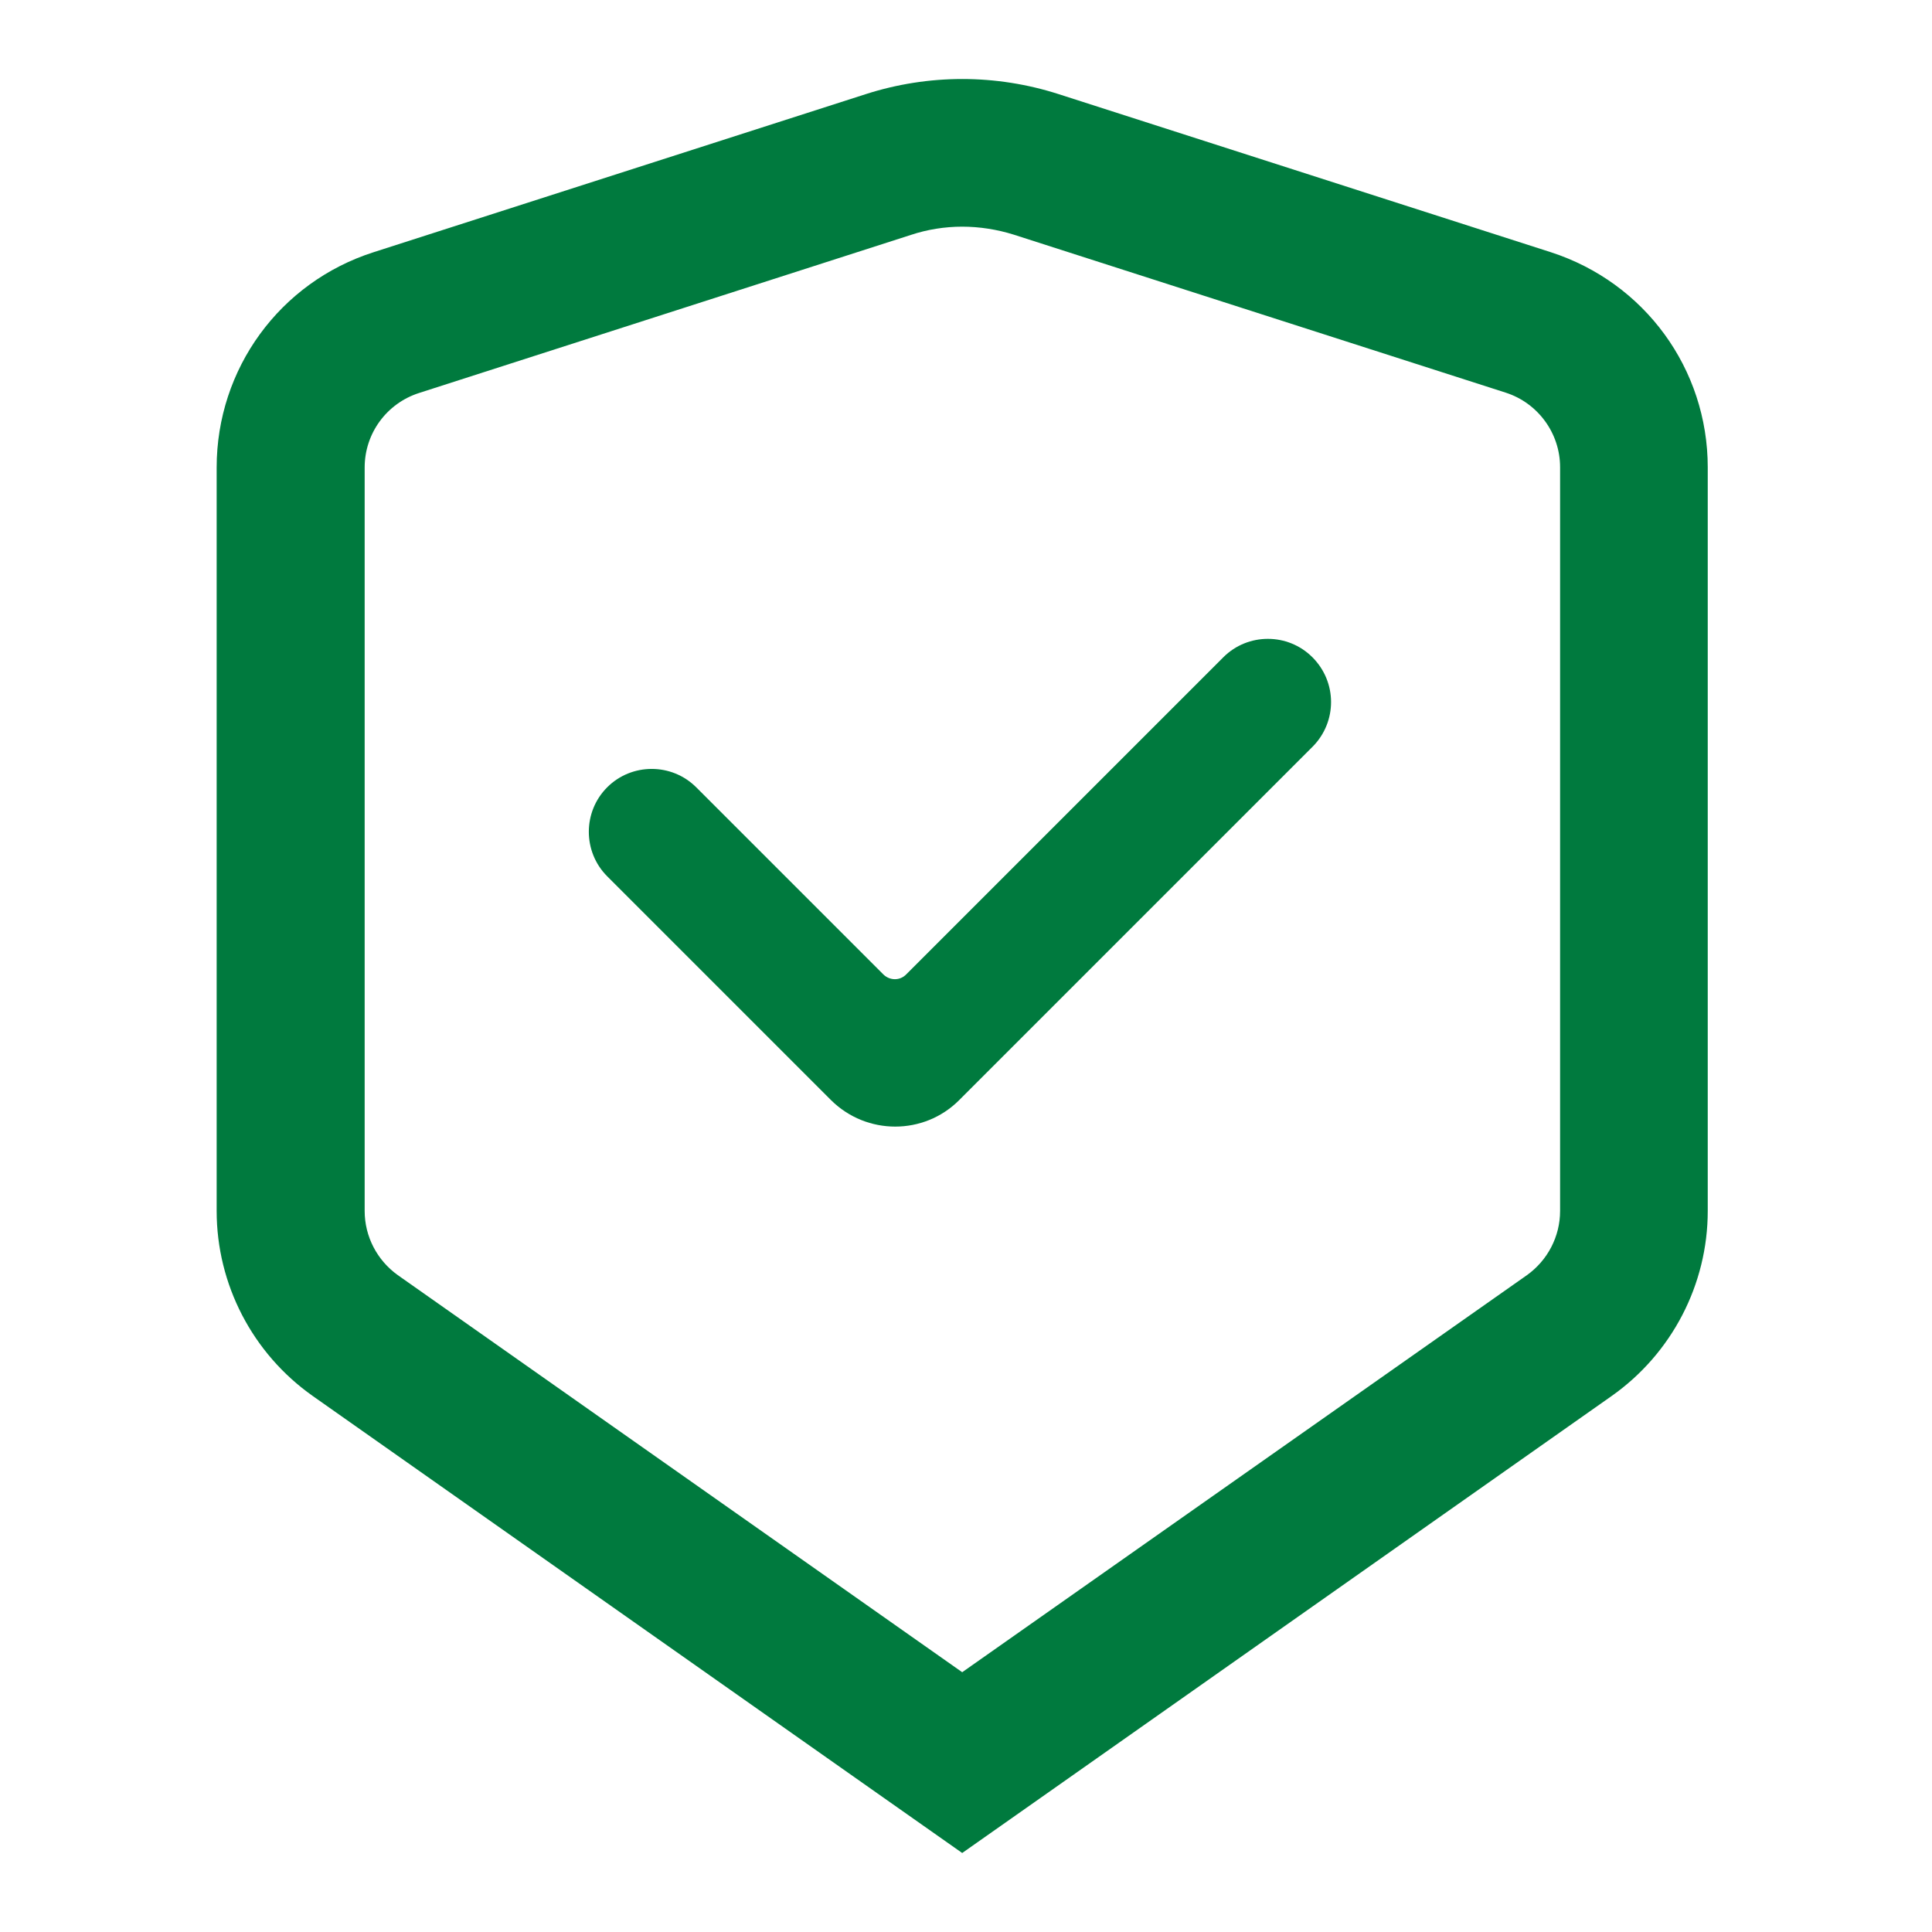 <?xml version="1.0" standalone="no"?><!DOCTYPE svg PUBLIC "-//W3C//DTD SVG 1.1//EN" "http://www.w3.org/Graphics/SVG/1.1/DTD/svg11.dtd"><svg t="1740040746372" class="icon" viewBox="0 0 1024 1024" version="1.1" xmlns="http://www.w3.org/2000/svg" p-id="3910" xmlns:xlink="http://www.w3.org/1999/xlink" width="200" height="200"><path d="M695.771 395.703L508.343 583.131c-18.651 18.651-49.006 18.651-67.84 0L321.829 464.457c-12.983-12.983-12.983-34.194 0-47.177 12.983-12.983 34.194-12.983 47.177 0l99.109 99.109c3.474 3.474 8.96 3.474 12.251 0l168.046-168.046c12.983-12.983 34.194-12.983 47.177 0 13.166 13.166 13.166 34.194 0.183 47.36z" p-id="3911" fill="#007A3E"></path><path d="M509.989 120.137c9.143 0 18.469 1.463 27.246 4.206l260.754 83.749c17.189 5.486 28.891 21.577 28.891 39.497V641.829c0 13.531-6.583 26.149-17.554 34.011L509.989 886.309 210.834 675.84c-10.971-7.863-17.554-20.48-17.554-34.011V247.771c0-18.103 11.703-34.011 28.891-39.497L482.743 124.526c8.777-2.926 18.103-4.389 27.246-4.389m0-78.263c-17.371 0-34.743 2.743-51.2 8.046L198.034 133.669c-49.737 15.909-83.2 61.806-83.2 114.103V641.829c0 38.949 19.017 75.52 50.834 98.011l299.337 210.651 44.983 31.634 44.983-31.634 299.337-210.651c31.817-22.491 50.834-59.063 50.834-98.011V247.771c0-52.297-33.463-98.011-83.2-114.103L561.189 49.92c-16.457-5.303-33.829-8.046-51.2-8.046z" p-id="3912" fill="#007A3E"></path></svg>